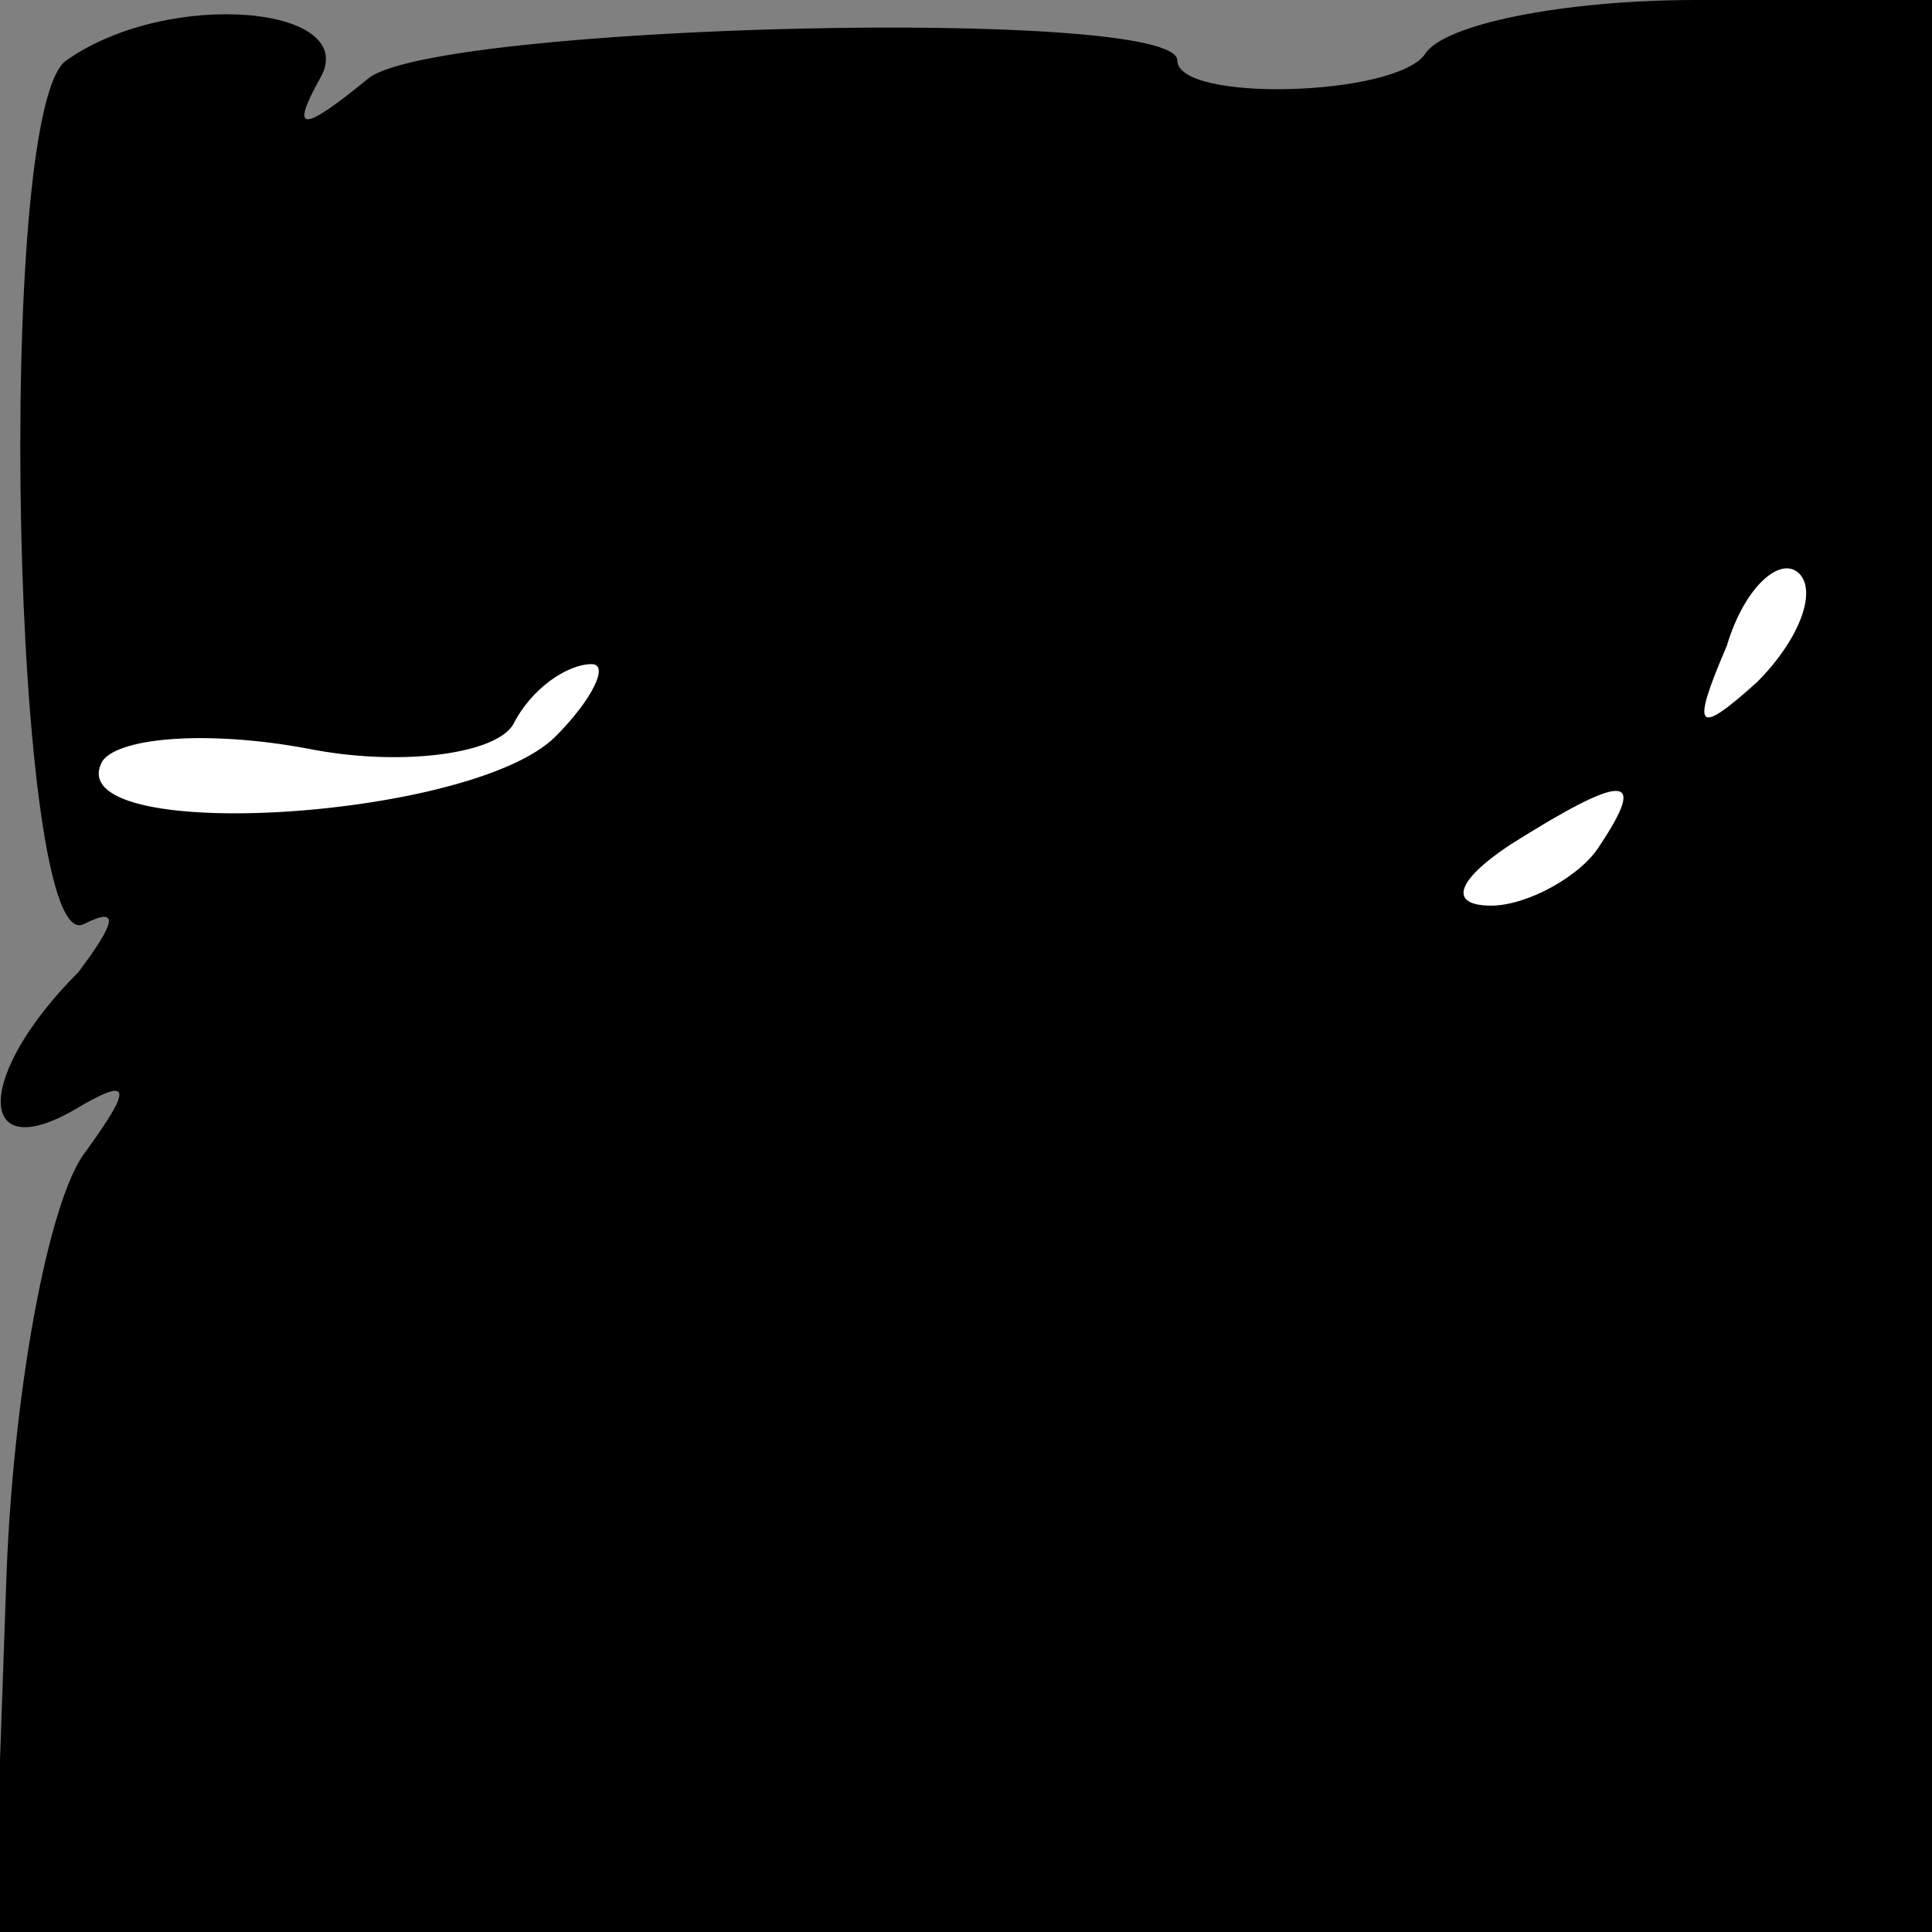 <?xml version="1.0" standalone="no"?>
<!DOCTYPE svg PUBLIC "-//W3C//DTD SVG 20010904//EN"
 "http://www.w3.org/TR/2001/REC-SVG-20010904/DTD/svg10.dtd">
<svg version="1.0" xmlns="http://www.w3.org/2000/svg"
 width="32pt" height="32pt" viewBox="0 0 32 32"
 preserveAspectRatio="xMidYMid meet">
<rect x="0" y="0" width="32" height="32" fill="#808080" stroke="none"/>
<g transform="translate(0,32) scale(0.1,-0.1)"
fill="#000000" stroke="none">
<path fill="#000000" stroke="none" d="M11 310 c-12 -8 -9 -150 3 -143 6 3 5
0 -1 -8 -17 -17 -17 -32 -1 -23 10 6 10 4 2 -7 -6 -8 -12 -40 -13 -72 l-2 -57
160 0 161 0 0 160 0 160 -39 0 c-22 0 -42 -4 -45 -9 -5 -7 -41 -8 -41 -1 0 9
-123 6 -134 -3 -11 -9 -13 -9 -8 0 7 12 -25 15 -42 3z"/>
<path fill="#ffffff" stroke="none" d="M291 207 c-10 -9 -11 -8 -5 6 3 10 9
15 12 12 3 -3 0 -11 -7 -18z"/>
<path fill="#ffffff" stroke="none" d="M92 198 c-14 -14 -83 -18 -75 -4 3 4
18 5 34 2 15 -3 31 -1 34 4 3 6 9 10 13 10 3 0 0 -6 -6 -12z"/>
<path fill="#ffffff" stroke="none" d="M265 180 c-3 -5 -12 -10 -18 -10 -7 0
-6 4 3 10 19 12 23 12 15 0z"/>
</g>
</svg>
